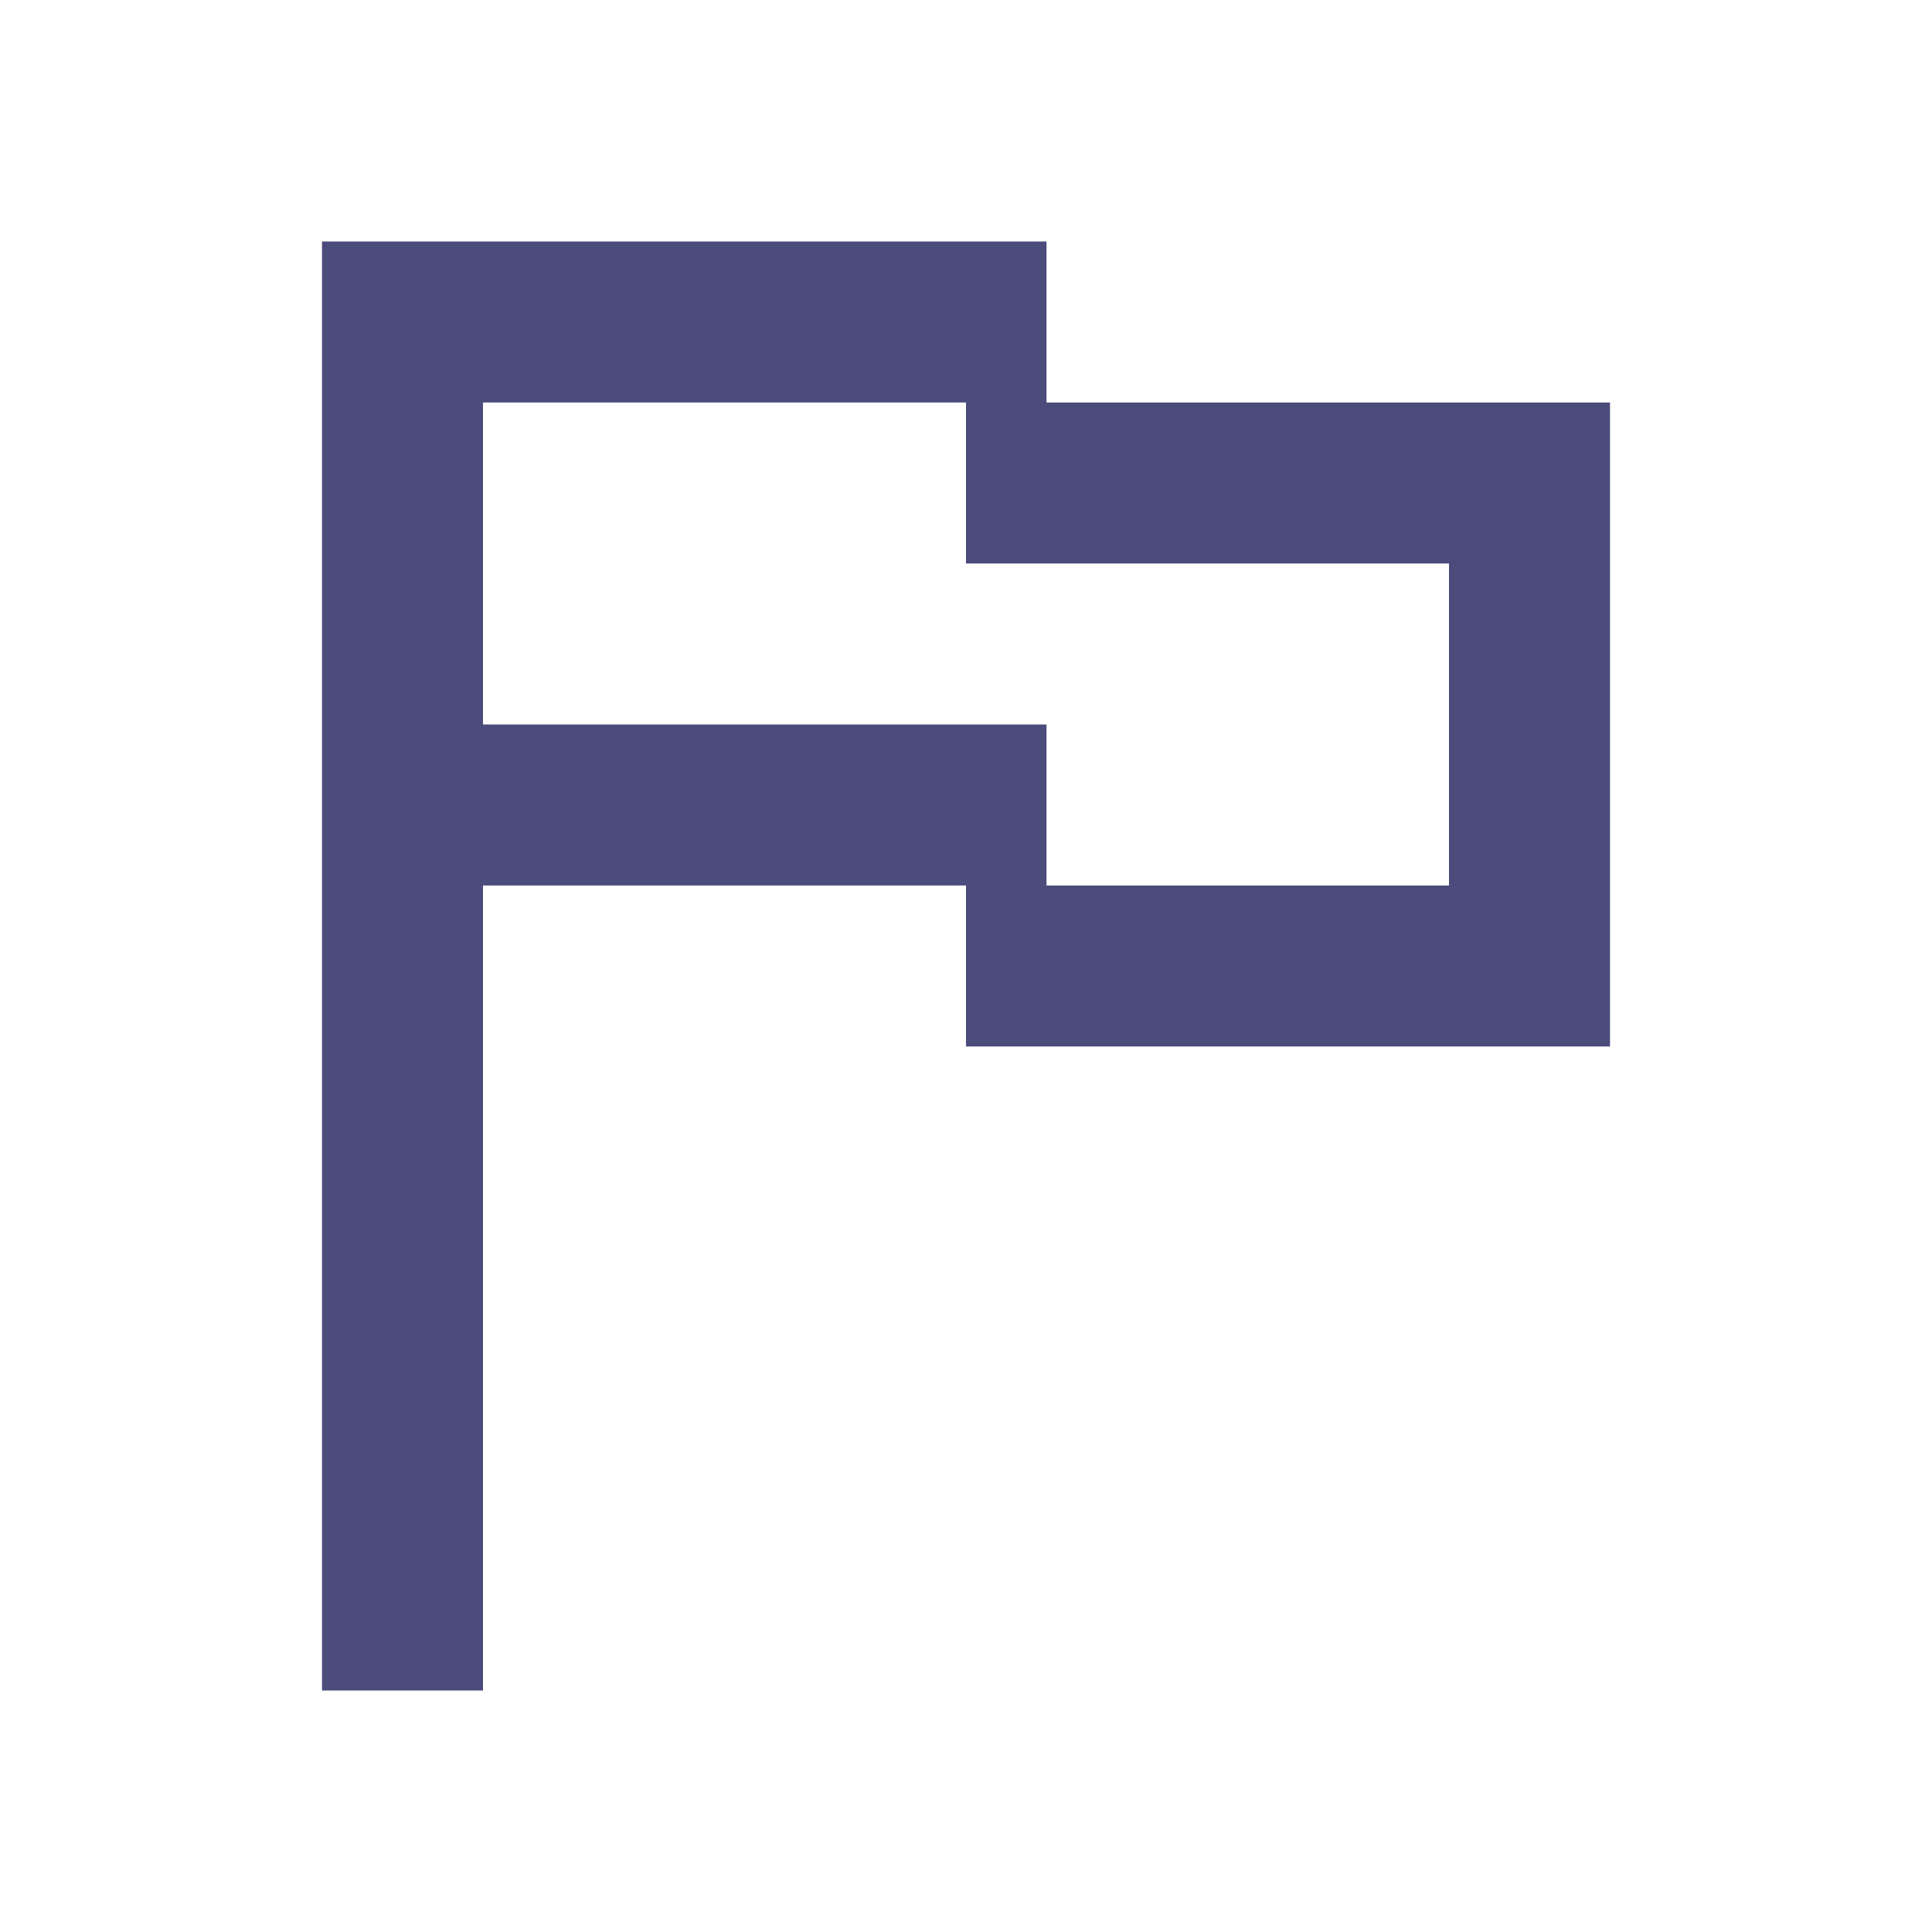 <svg
  width="24"
  height="24"
  viewBox="0 0 24 24"
  fill="none"
  xmlns="http://www.w3.org/2000/svg"
>
  <path
    fill-rule="evenodd"
    clip-rule="evenodd"
    d="M4 21H6V11H12V13H20V5H13V3H4V21ZM12 5H6V9H13V11H18V7H12V5Z"
    fill="#4B4B7C"
  />
</svg>
